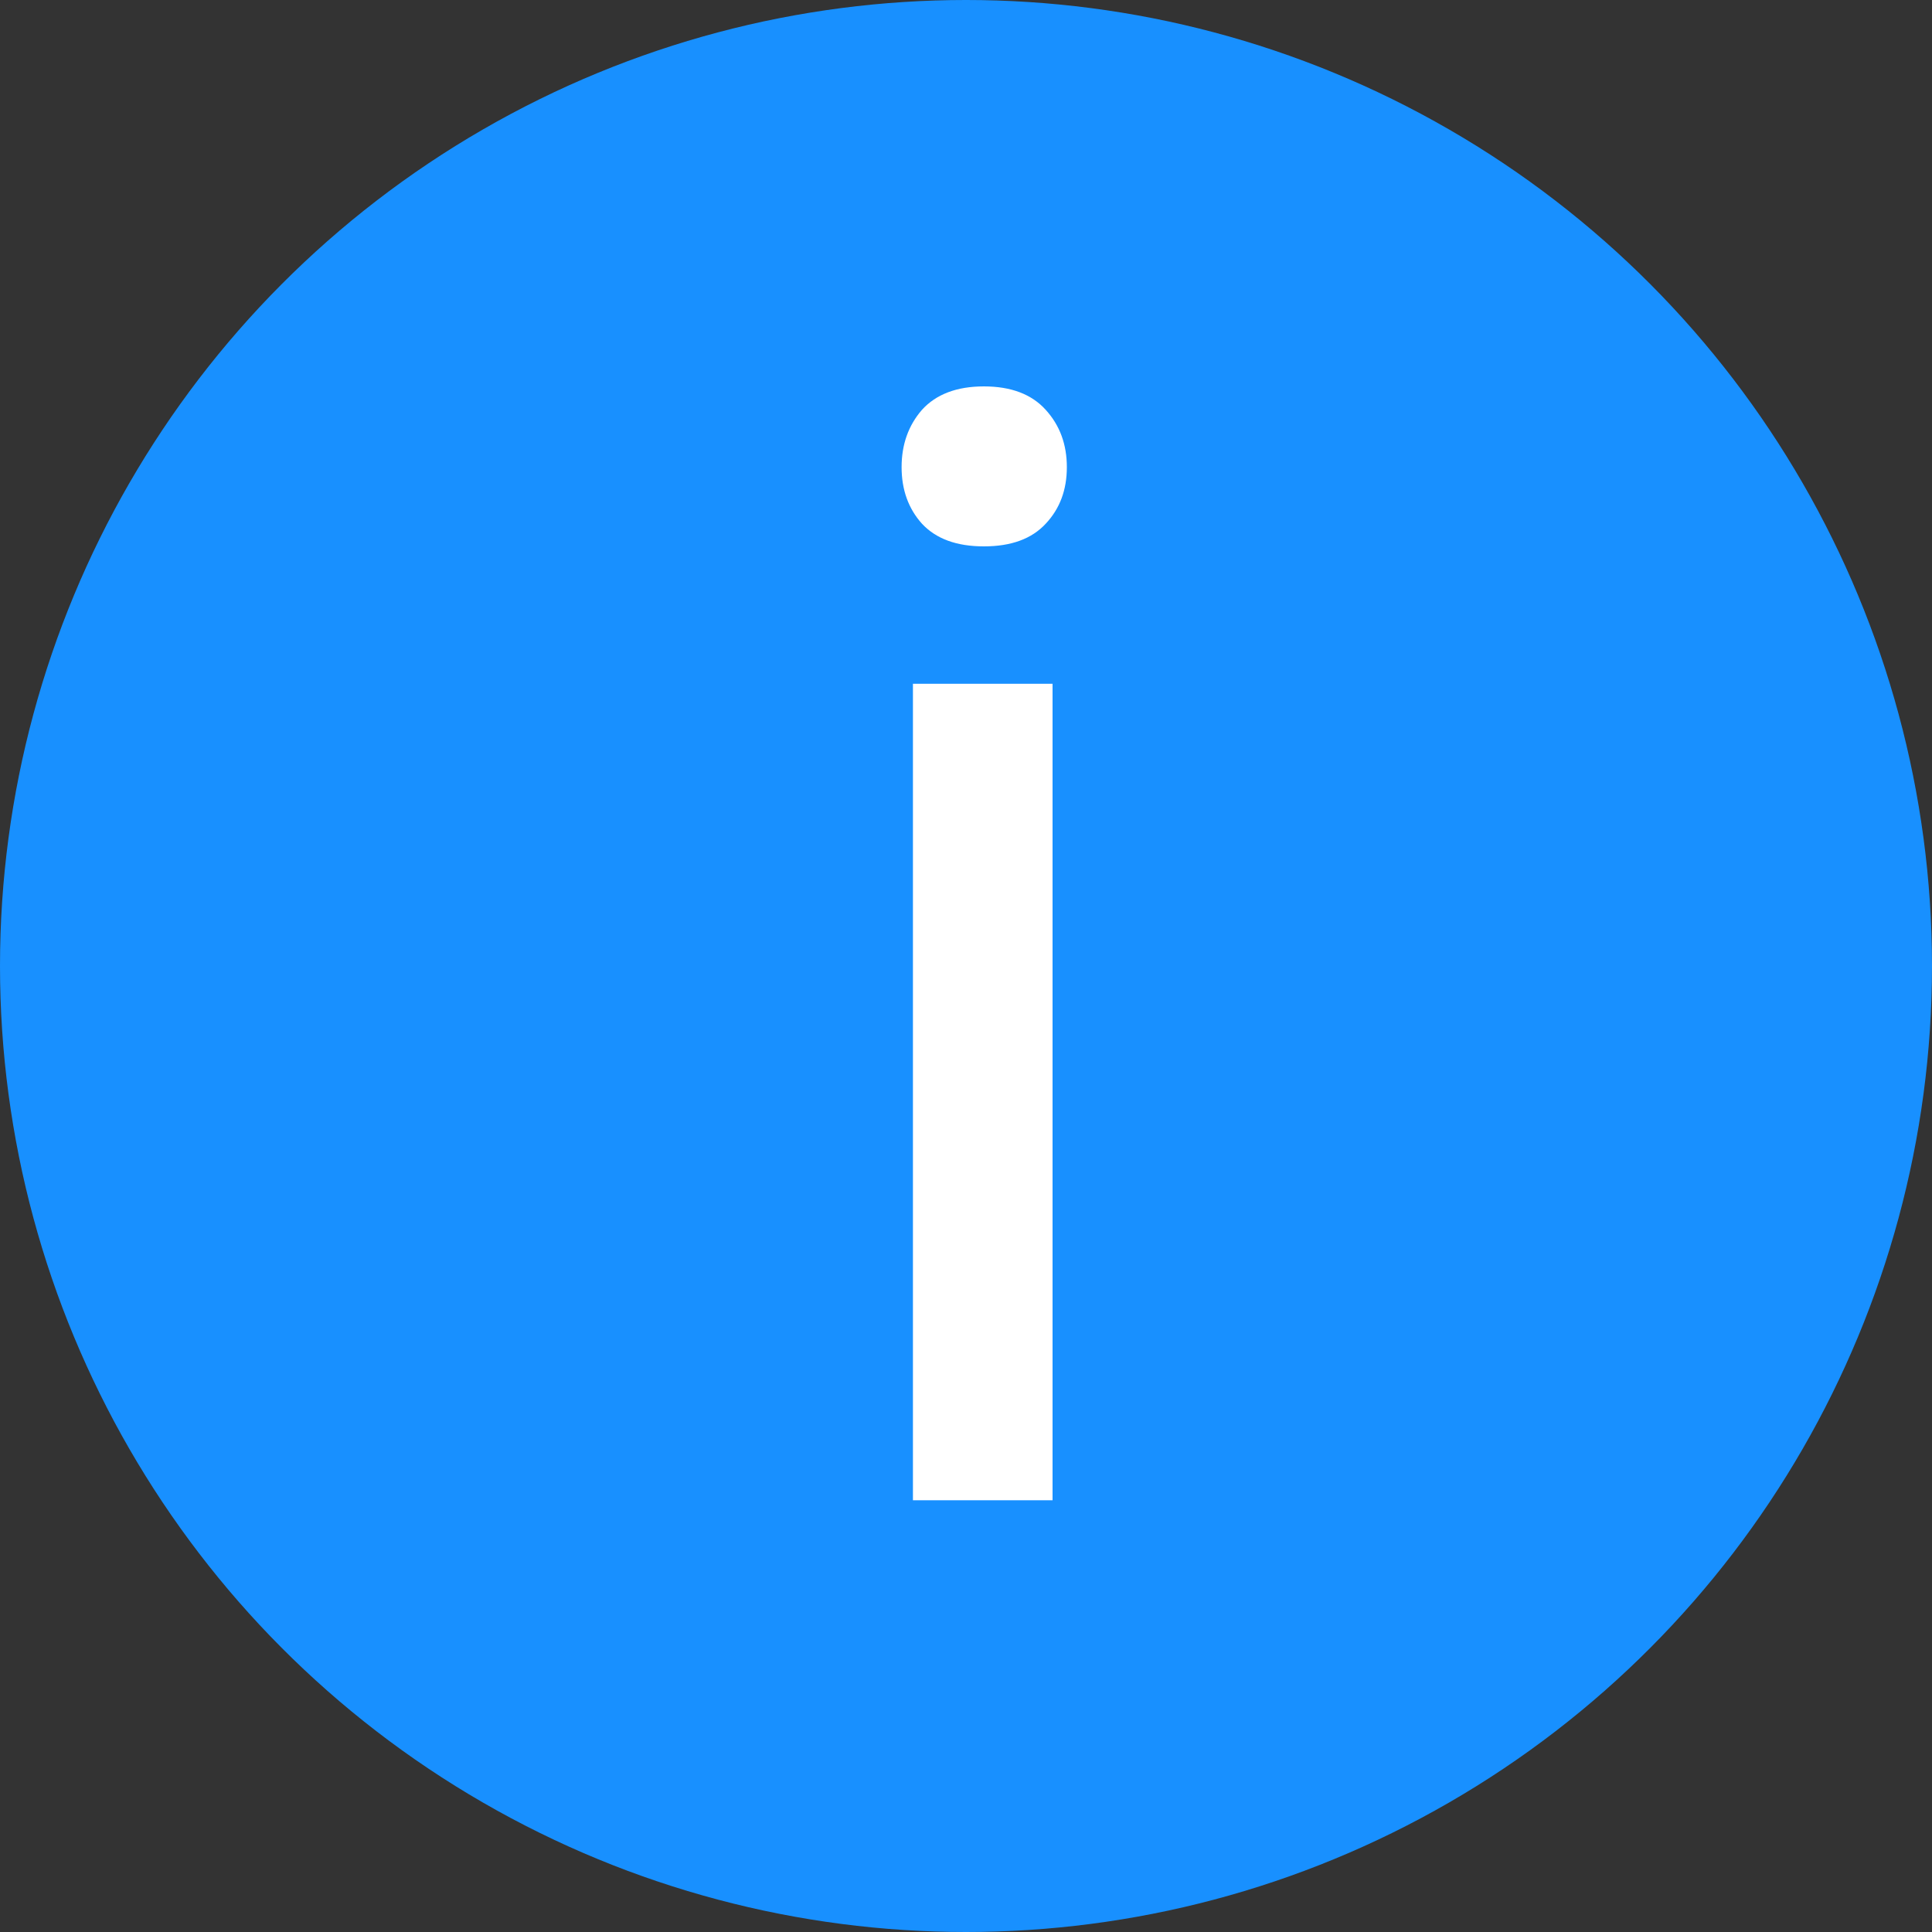 <svg width="15" height="15" viewBox="0 0 15 15" fill="none" xmlns="http://www.w3.org/2000/svg">
<rect x="0" y="0" width="15" height="15" fill="#333333" stroke="none"/>
<circle cx="7.5" cy="7.5" r="7.5" fill="#1890FF"/>
<path d="M8.172 11.648H7.088V5.309H8.172V11.648ZM7 3.627C7 3.451 7.053 3.303 7.158 3.182C7.268 3.061 7.428 3 7.639 3C7.85 3 8.01 3.061 8.119 3.182C8.229 3.303 8.283 3.451 8.283 3.627C8.283 3.803 8.229 3.949 8.119 4.066C8.01 4.184 7.85 4.242 7.639 4.242C7.428 4.242 7.268 4.184 7.158 4.066C7.053 3.949 7 3.803 7 3.627Z" fill="white"/>
</svg>
